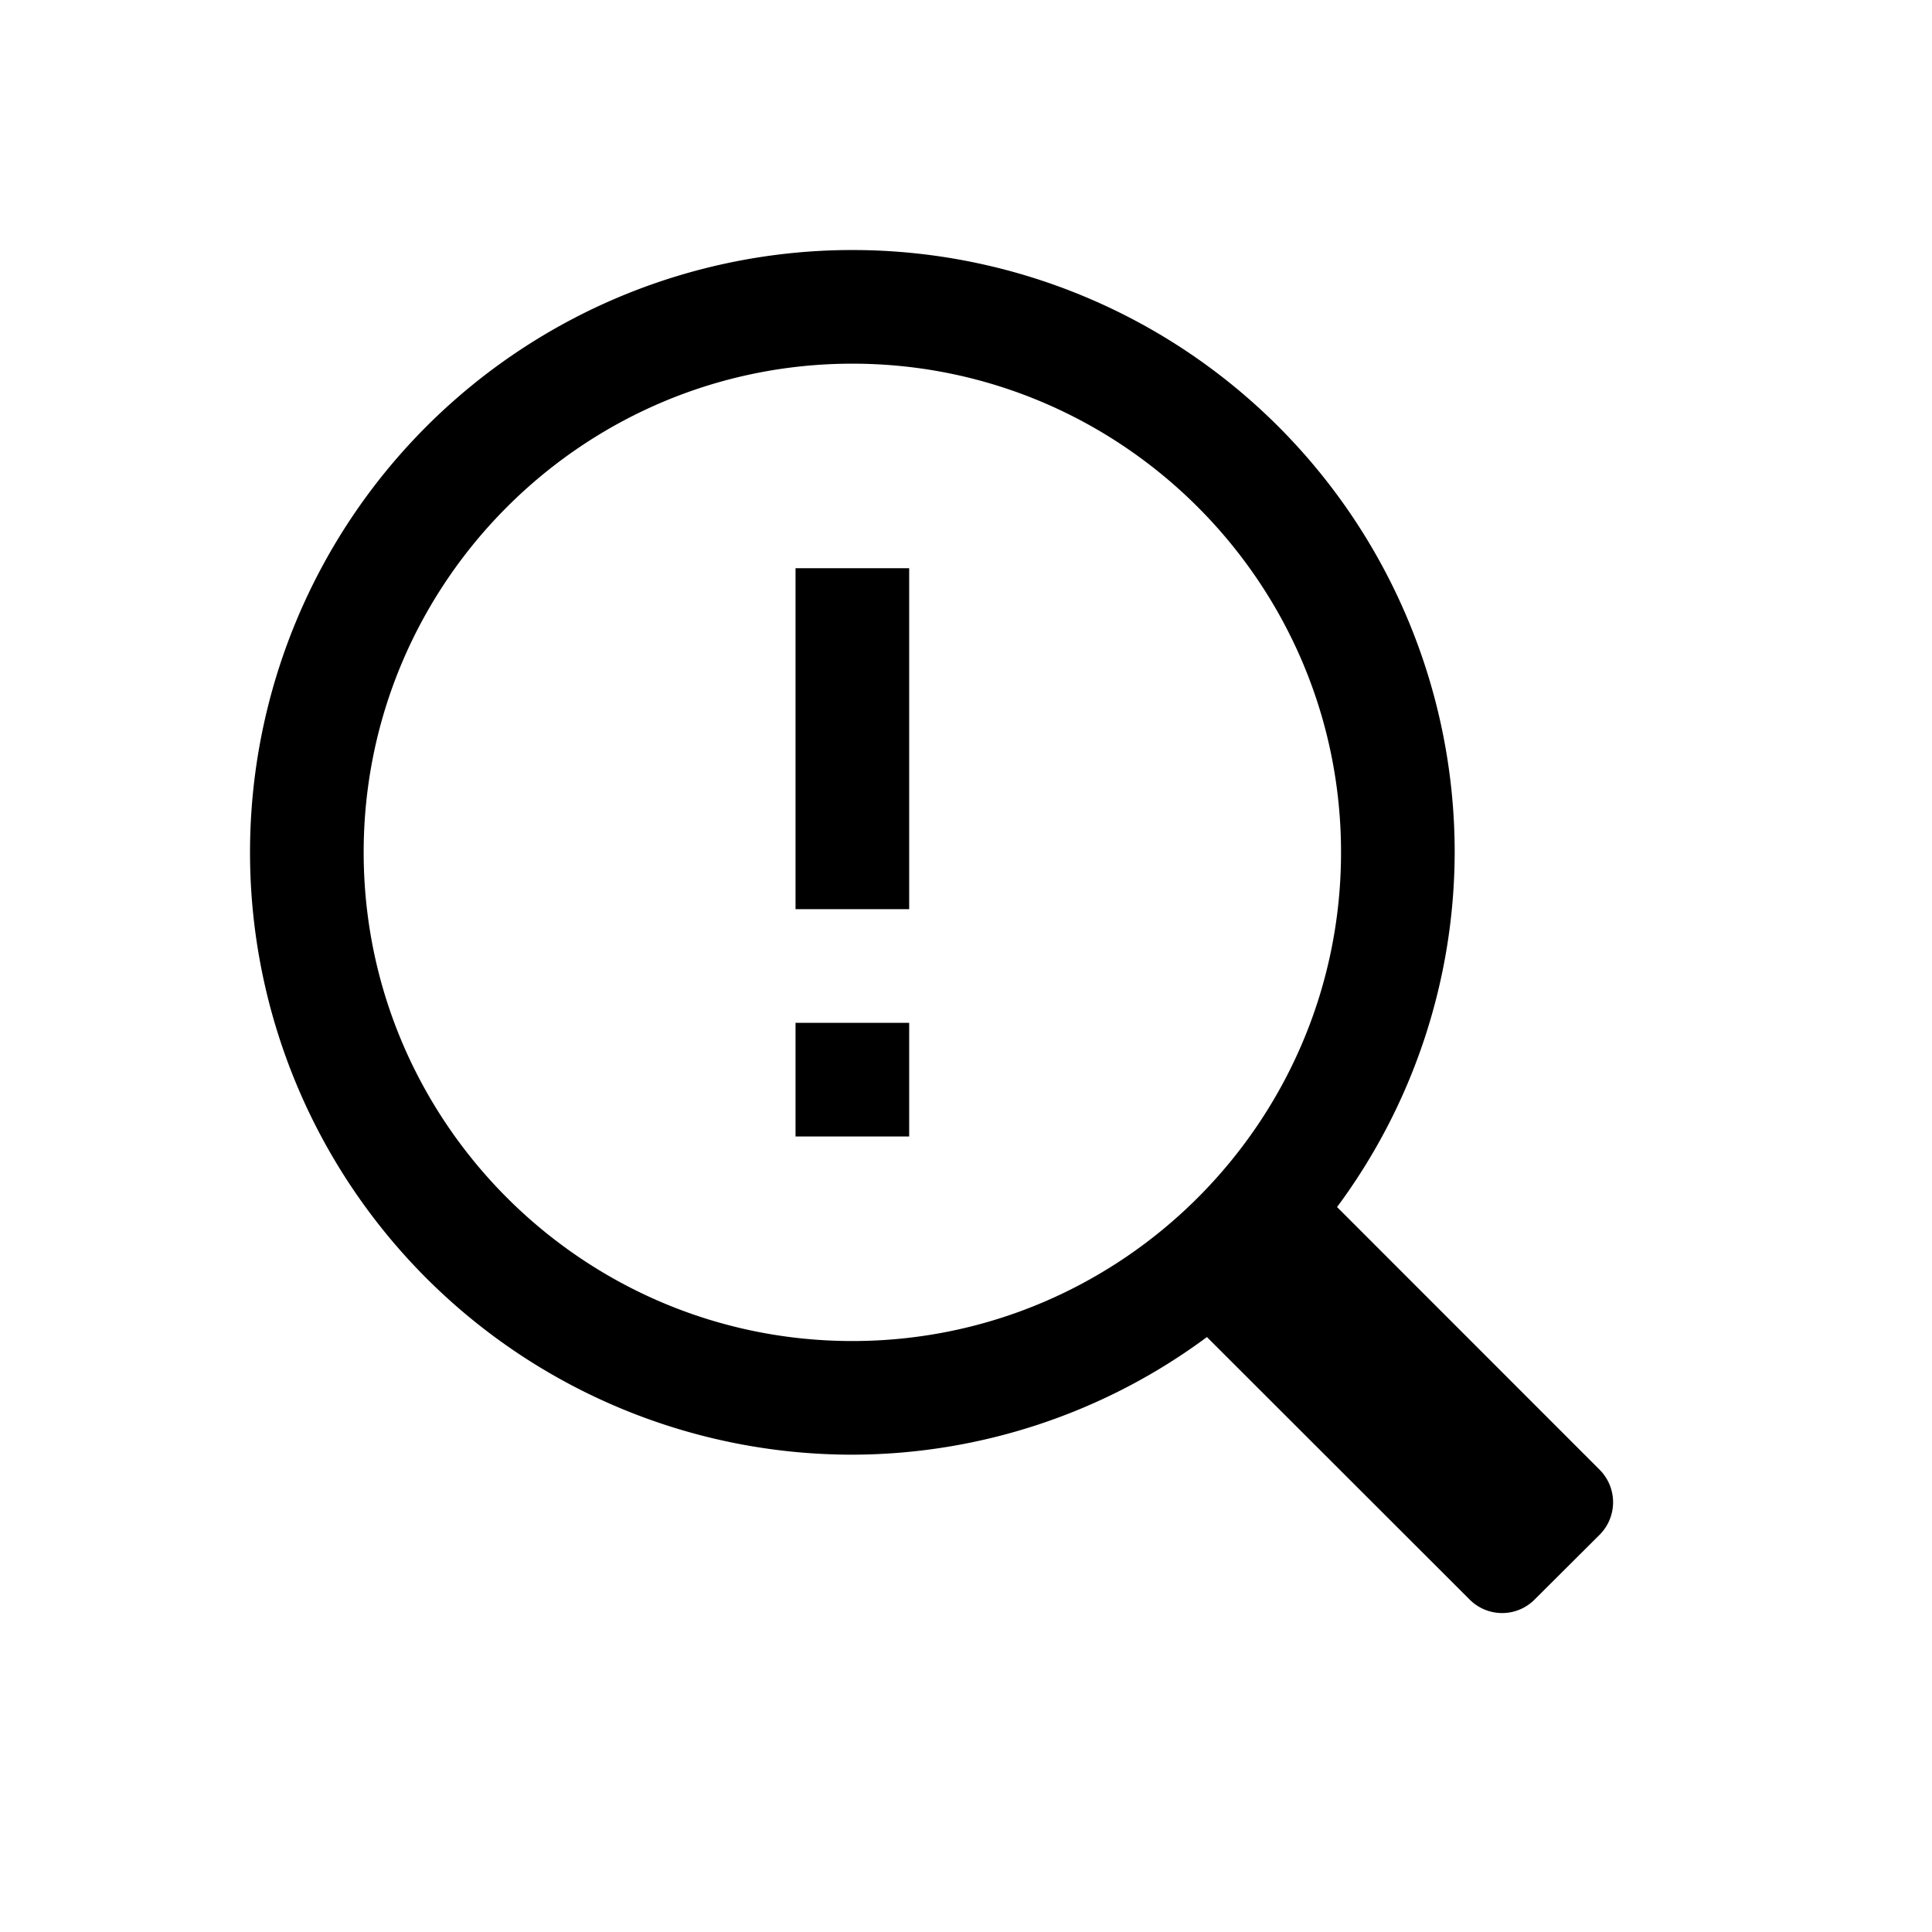 <svg xmlns="http://www.w3.org/2000/svg" viewBox="0 0 17 17"><path d="M14.075 12.932l-2.31-2.311A5.256 5.256 0 0 0 12.8 7.5a5.3 5.3 0 1 0-5.3 5.3 5.256 5.256 0 0 0 3.12-1.035l2.312 2.31a.403.403 0 0 0 .571 0l.572-.57a.405.405 0 0 0 0-.573zM7.5 11.8c-2.371 0-4.3-1.929-4.3-4.3s1.93-4.3 4.3-4.3 4.3 1.929 4.3 4.3-1.929 4.3-4.3 4.3zM8 10H7V9h1v1zm0-2H7V5h1v3z"/></svg>